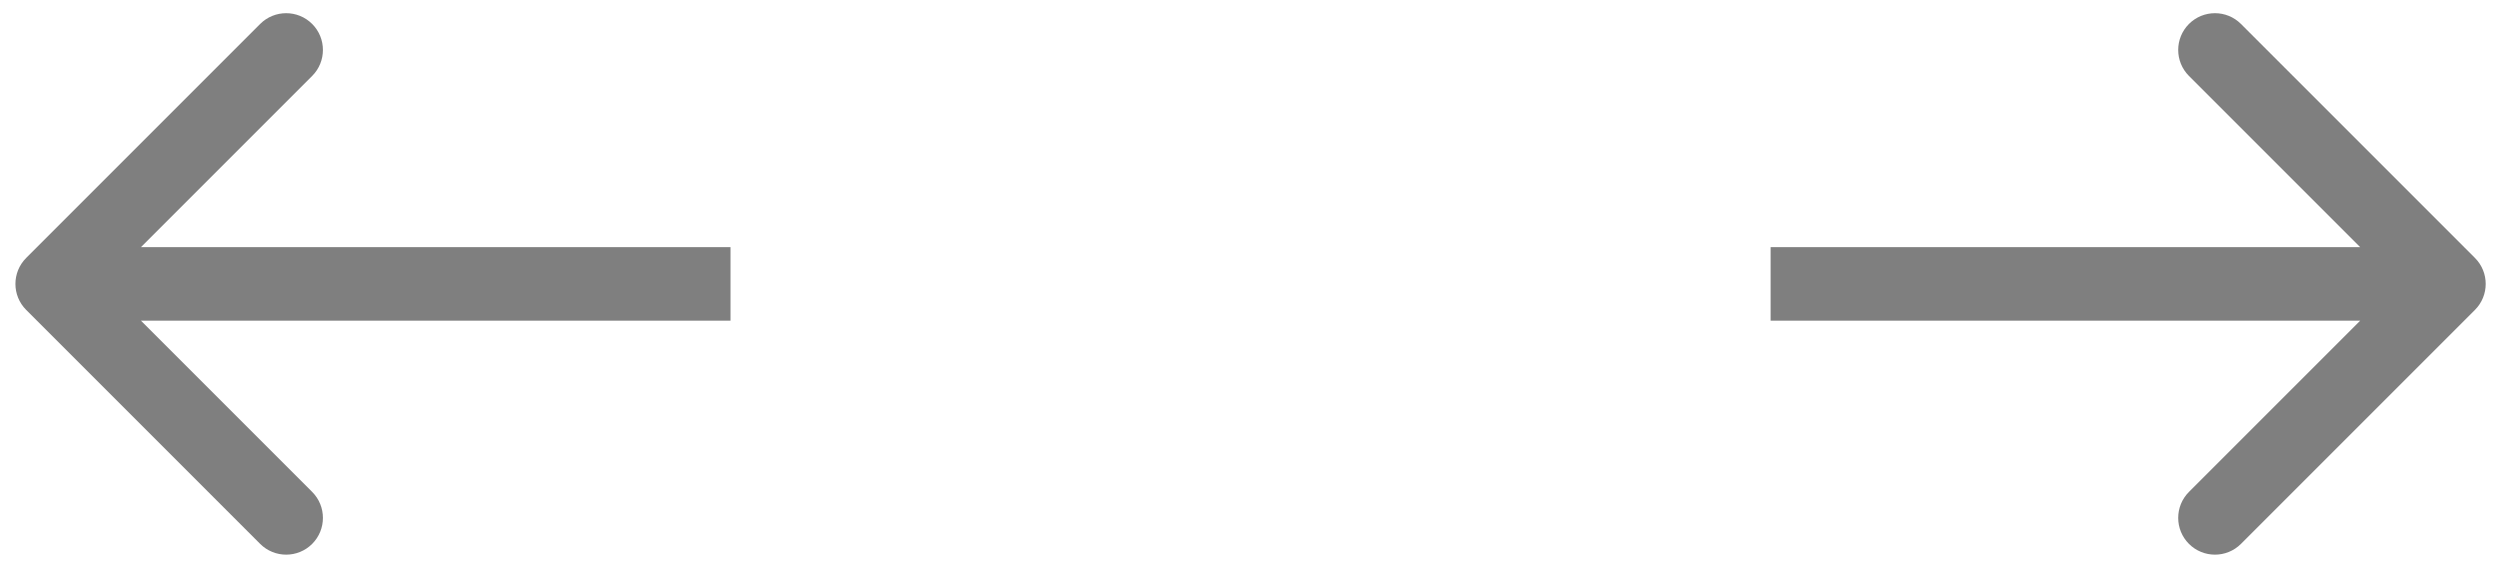 <svg width="102" height="23" viewBox="0 0 102 23" fill="none" xmlns="http://www.w3.org/2000/svg">
<g id="Arrows">
<path id="Arrow 1" d="M100.977 12.645C101.563 12.059 101.563 11.109 100.977 10.523L91.431 0.977C90.845 0.392 89.896 0.392 89.31 0.977C88.724 1.563 88.724 2.513 89.31 3.099L97.795 11.584L89.31 20.069C88.724 20.655 88.724 21.605 89.31 22.191C89.896 22.776 90.845 22.776 91.431 22.191L100.977 12.645ZM72.241 13.084H99.916V10.084H72.241V13.084Z" fill="black" fill-opacity="0.5"/>
<path id="Arrow 2" d="M1.069 10.523C0.483 11.109 0.483 12.059 1.069 12.645L10.615 22.191C11.201 22.776 12.151 22.776 12.736 22.191C13.322 21.605 13.322 20.655 12.736 20.069L4.251 11.584L12.736 3.099C13.322 2.513 13.322 1.563 12.736 0.977C12.151 0.392 11.201 0.392 10.615 0.977L1.069 10.523ZM29.805 10.084L2.13 10.084V13.084L29.805 13.084V10.084Z" fill="black" fill-opacity="0.5"/>
</g>
</svg>
